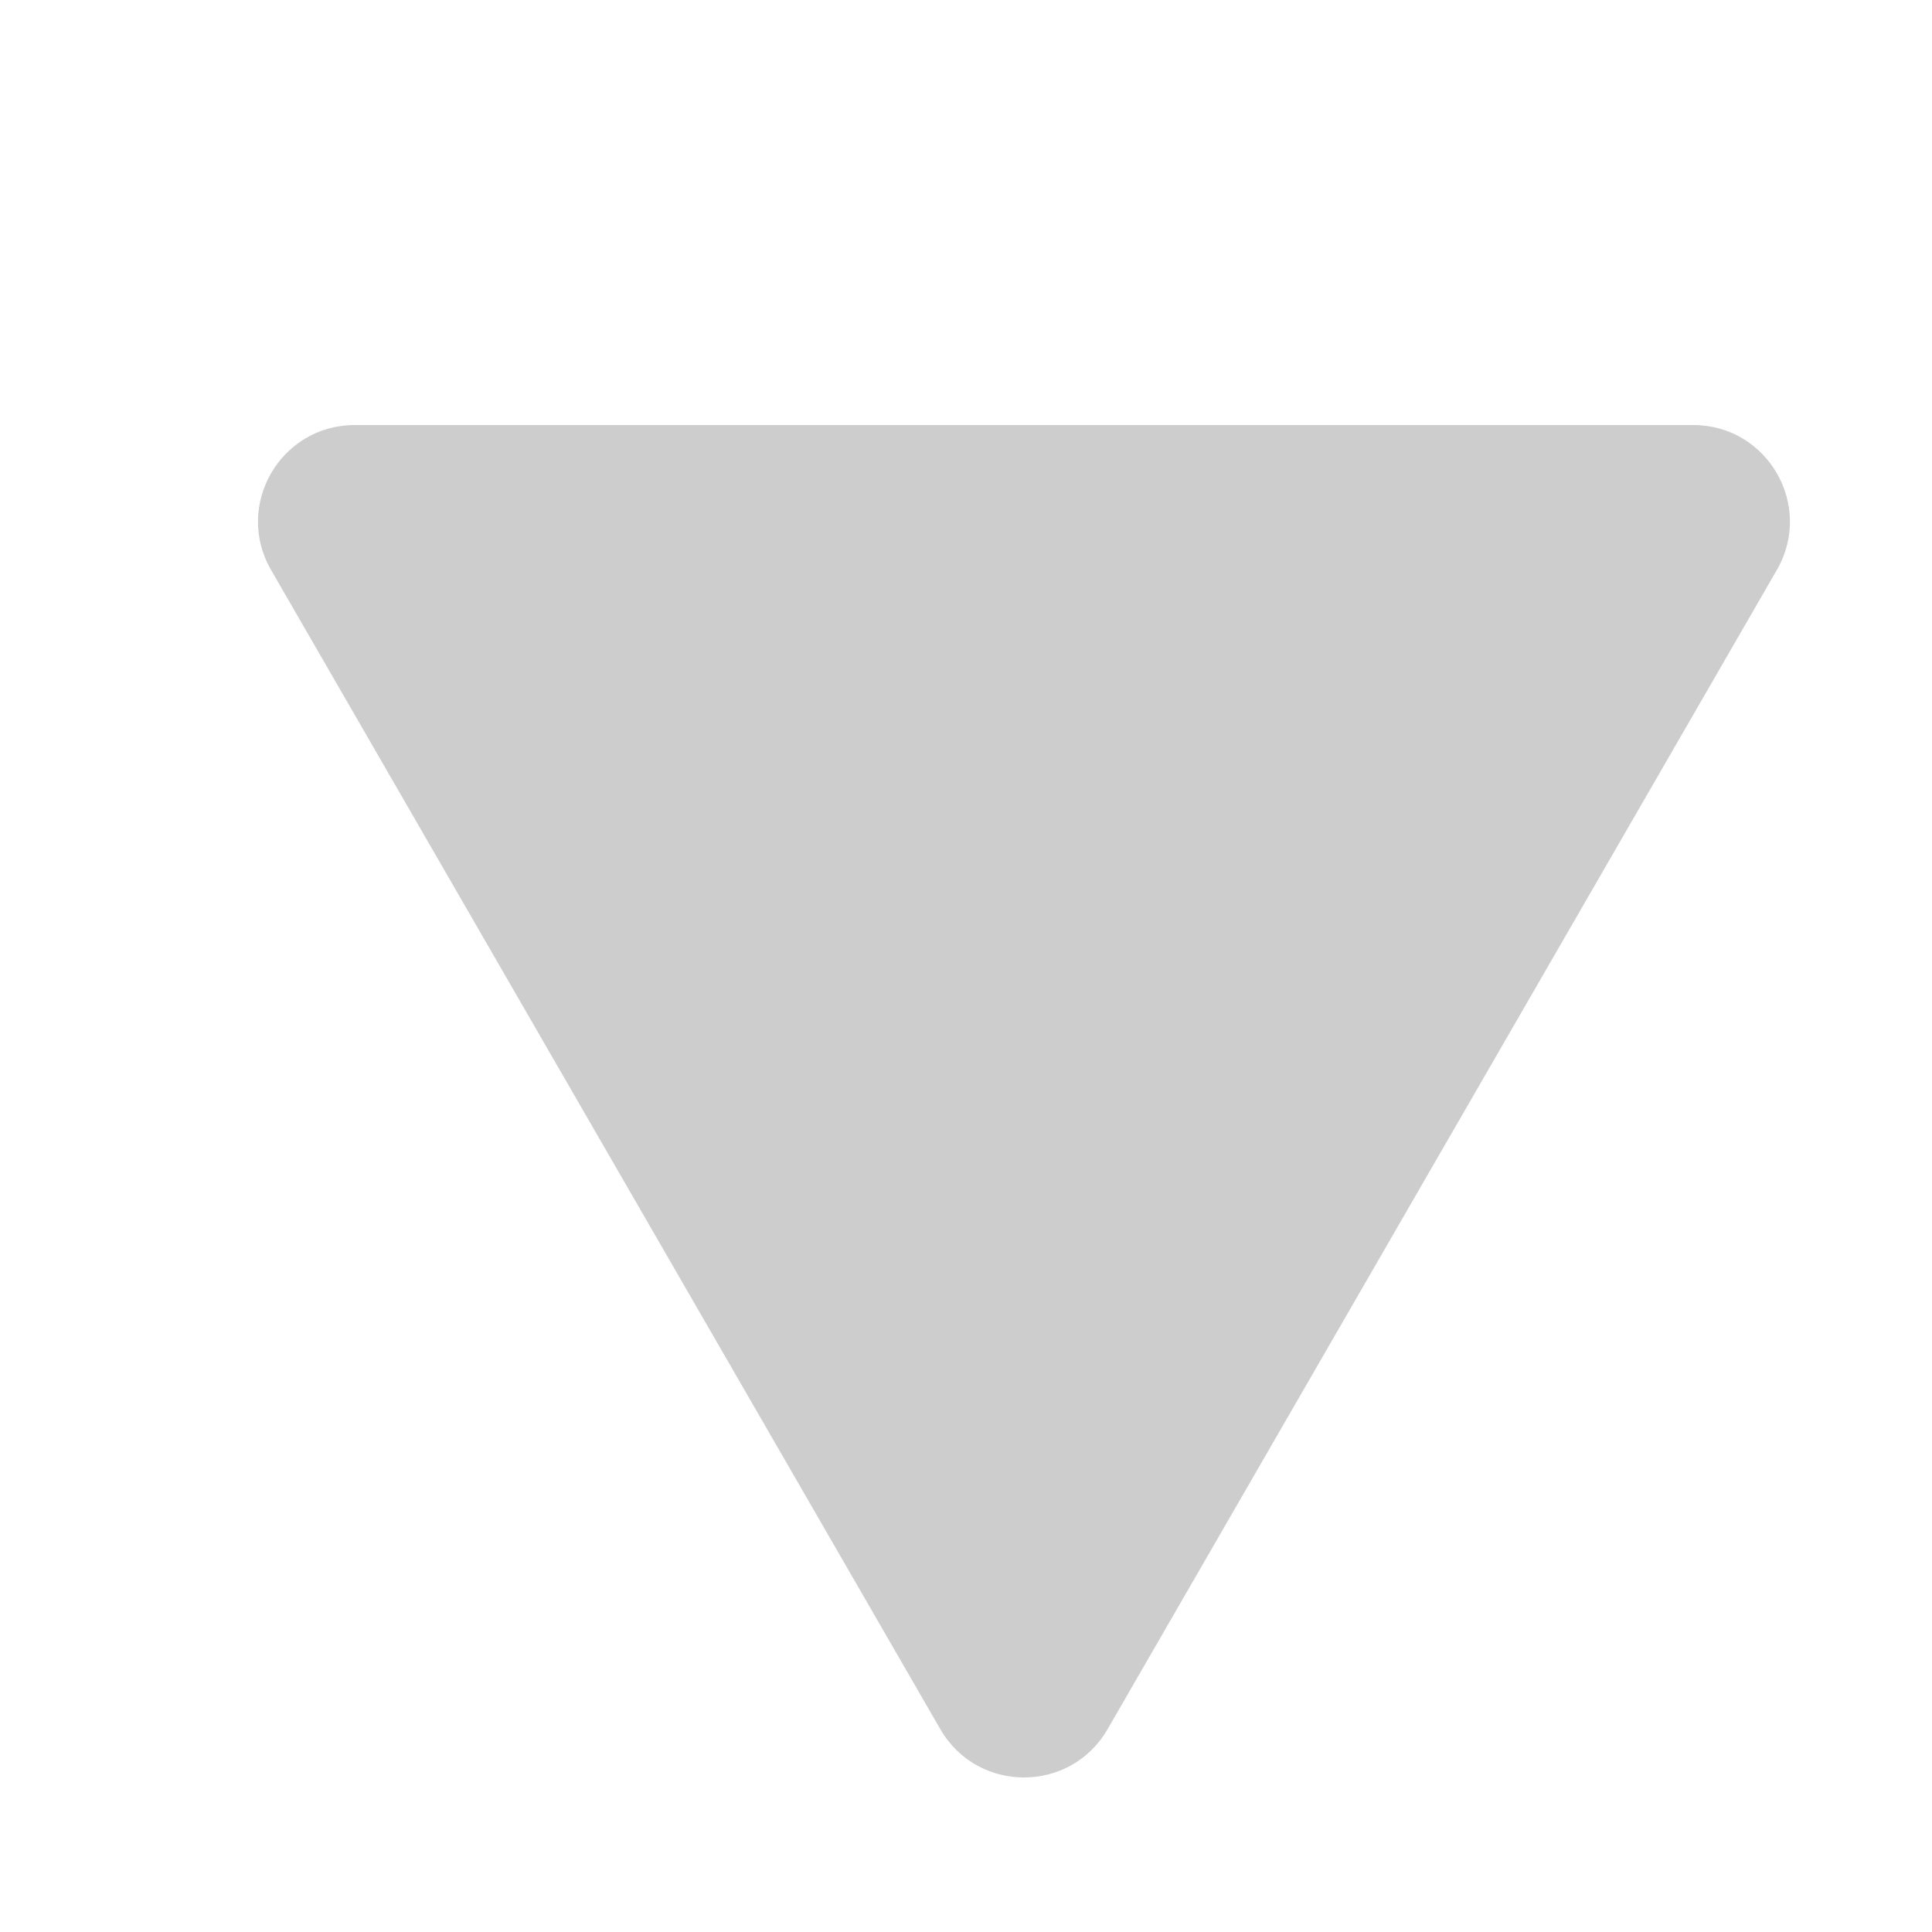 <svg width="20" height="20" viewBox="0 0 20 20" fill="none" xmlns="http://www.w3.org/2000/svg">
<g filter="url(#filter0_i_56579_72)">
<path d="M10.866 18.5C10.481 19.167 9.519 19.167 9.134 18.5L2.206 6.5C1.821 5.833 2.302 5 3.072 5L16.928 5C17.698 5 18.179 5.833 17.794 6.5L10.866 18.5Z" fill="#CDCDCD"/>
</g>
<defs>
<filter id="filter0_i_56579_72" x="2.07" y="4.5" width="16.359" height="14.5" filterUnits="userSpaceOnUse" color-interpolation-filters="sRGB">
<feFlood flood-opacity="0" result="BackgroundImageFix"/>
<feBlend mode="normal" in="SourceGraphic" in2="BackgroundImageFix" result="shape"/>
<feColorMatrix in="SourceAlpha" type="matrix" values="0 0 0 0 0 0 0 0 0 0 0 0 0 0 0 0 0 0 127 0" result="hardAlpha"/>
<feOffset dx="0.6" dy="-0.6"/>
<feGaussianBlur stdDeviation="0.25"/>
<feComposite in2="hardAlpha" operator="arithmetic" k2="-1" k3="1"/>
<feColorMatrix type="matrix" values="0 0 0 0 1 0 0 0 0 1 0 0 0 0 1 0 0 0 0.25 0"/>
<feBlend mode="normal" in2="shape" result="effect1_innerShadow_56579_72"/>
</filter>
</defs>
</svg>
